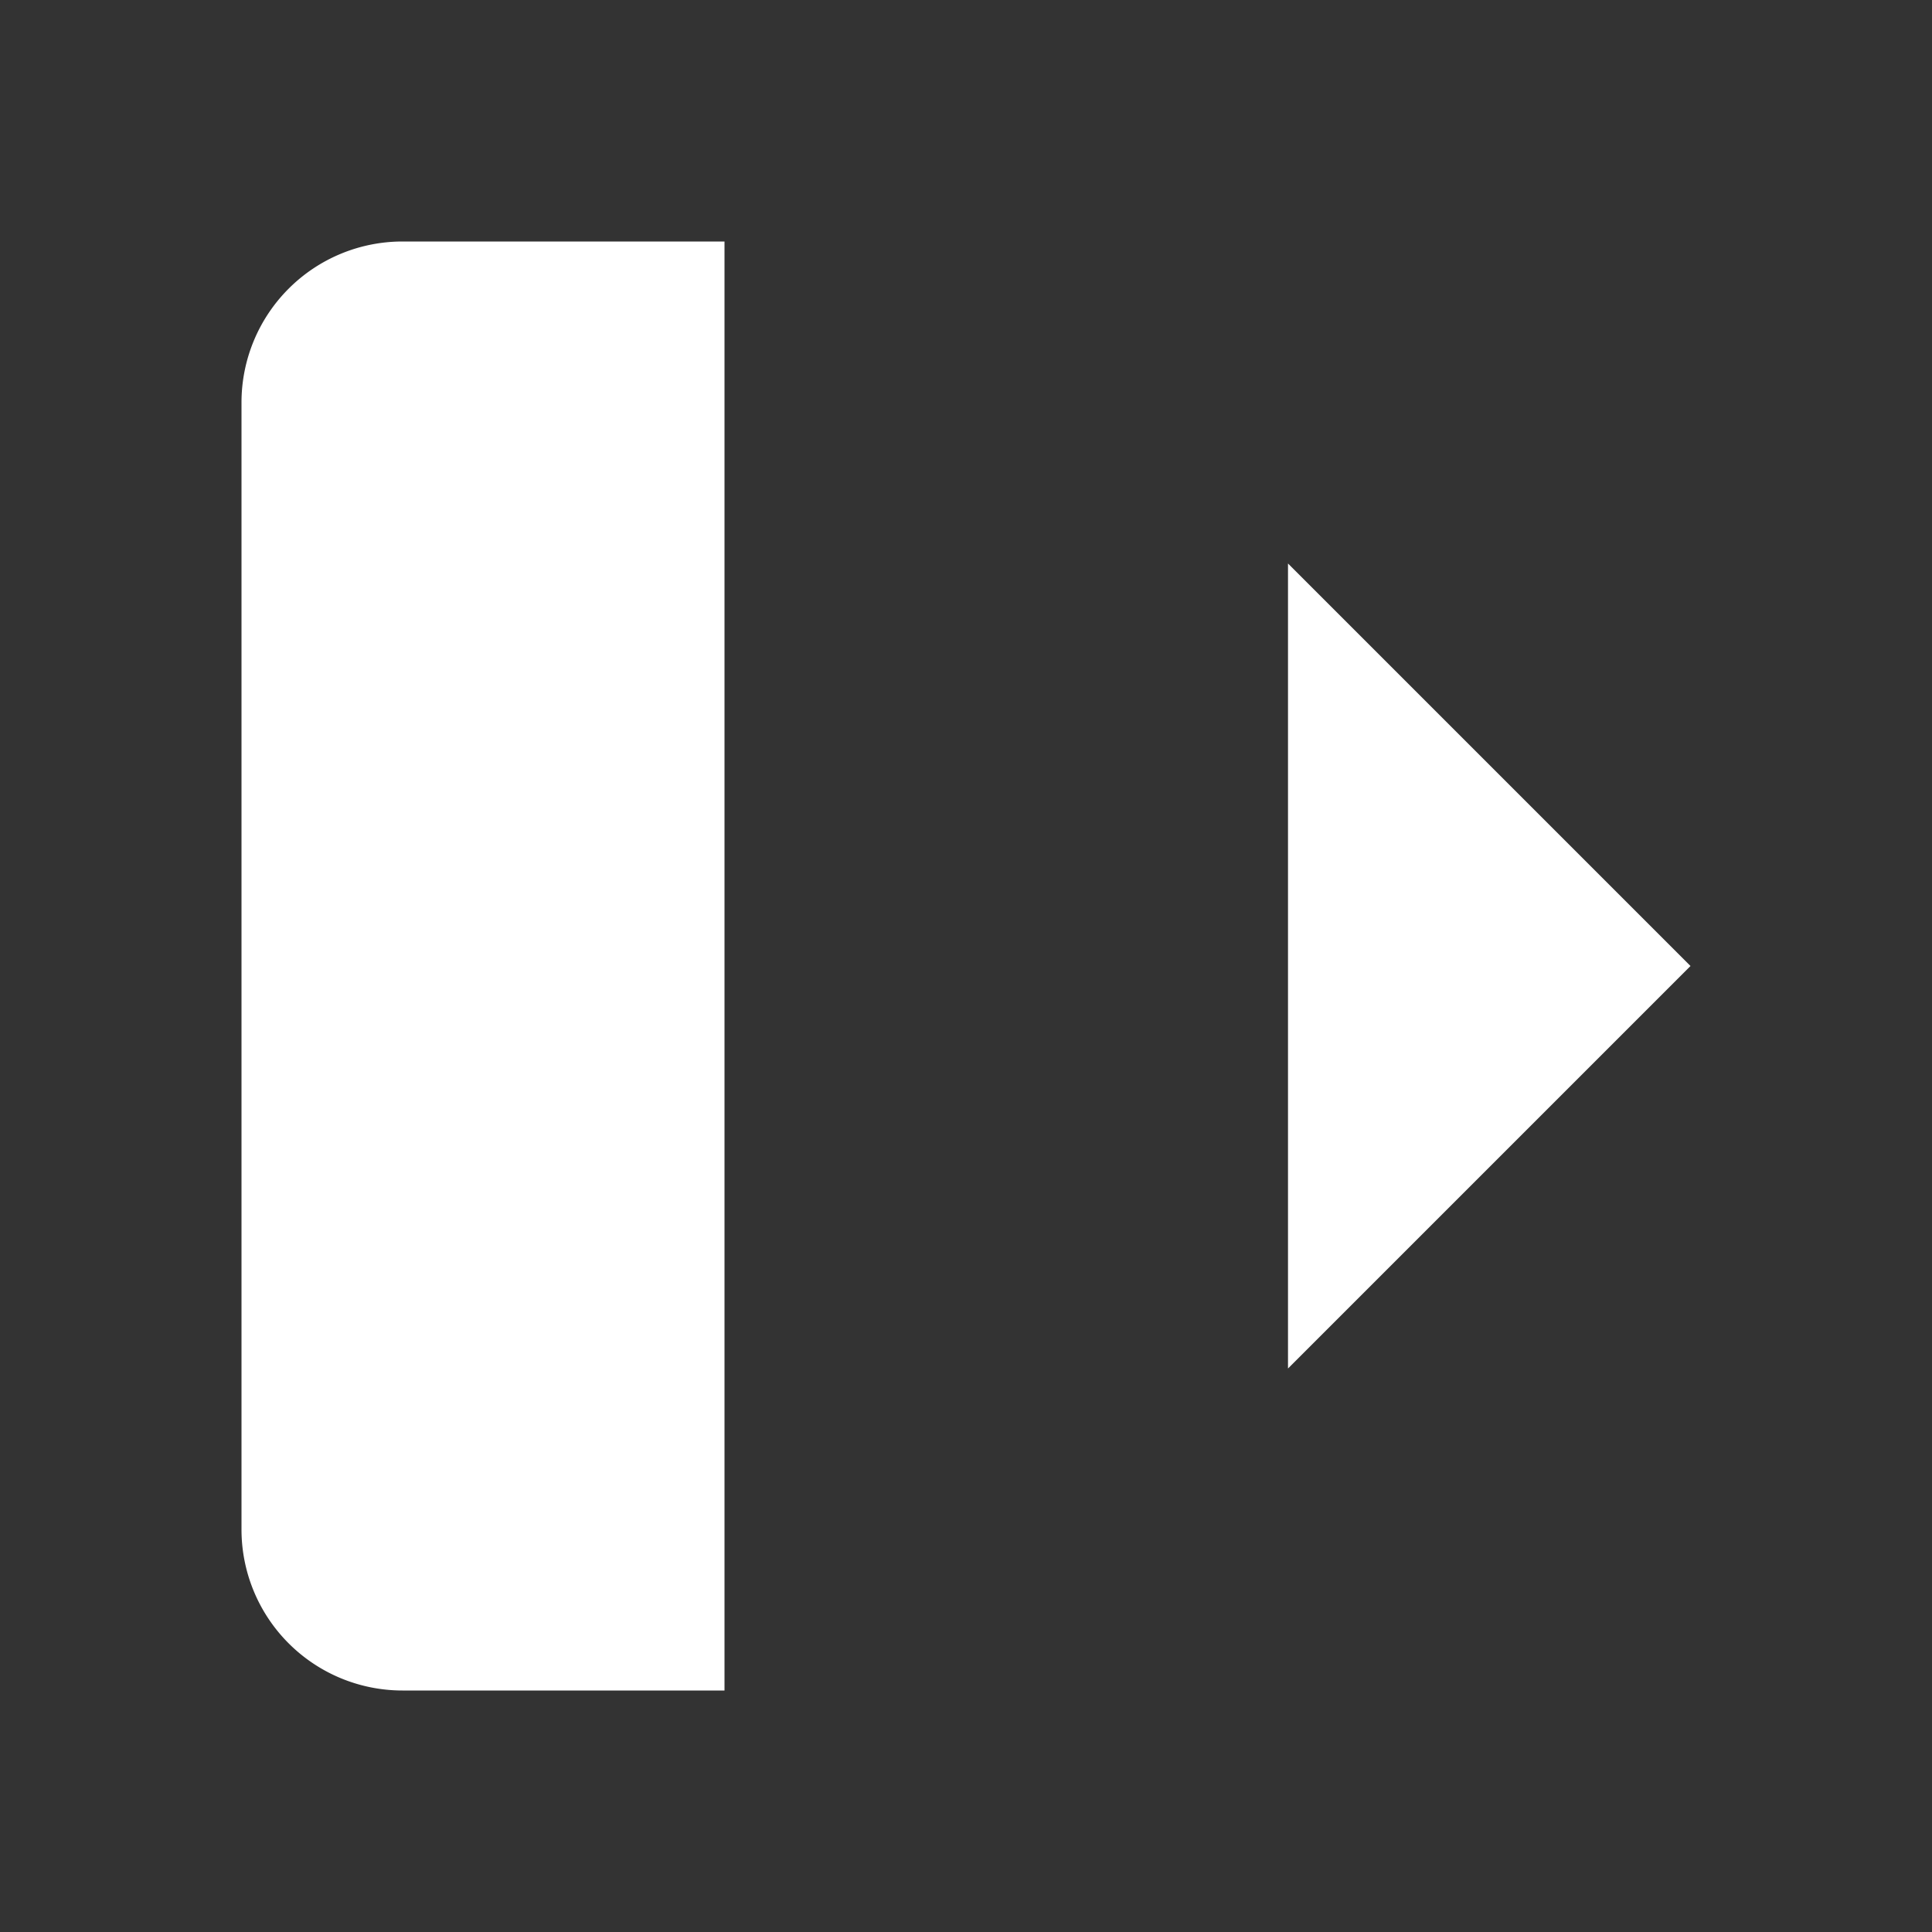   <svg xmlns="http://www.w3.org/2000/svg" width="24" height="24" viewBox="0 0 24 24" fill="white" stroke-width="1" stroke-linecap="round" stroke-linejoin="round" class="feather feather-log-out">
      <rect x="0" y="0" width="24" height="24" fill="#333333" stroke="none"/>
      <path d="M9 21H5a2 2 0 0 1-2-2V5a2 2 0 0 1 2-2h4"></path>
      <polyline points="16 17 21 12 16 7"></polyline>
      <line x1="21" y1="12" x2="9" y2="12"></line>
  </svg>